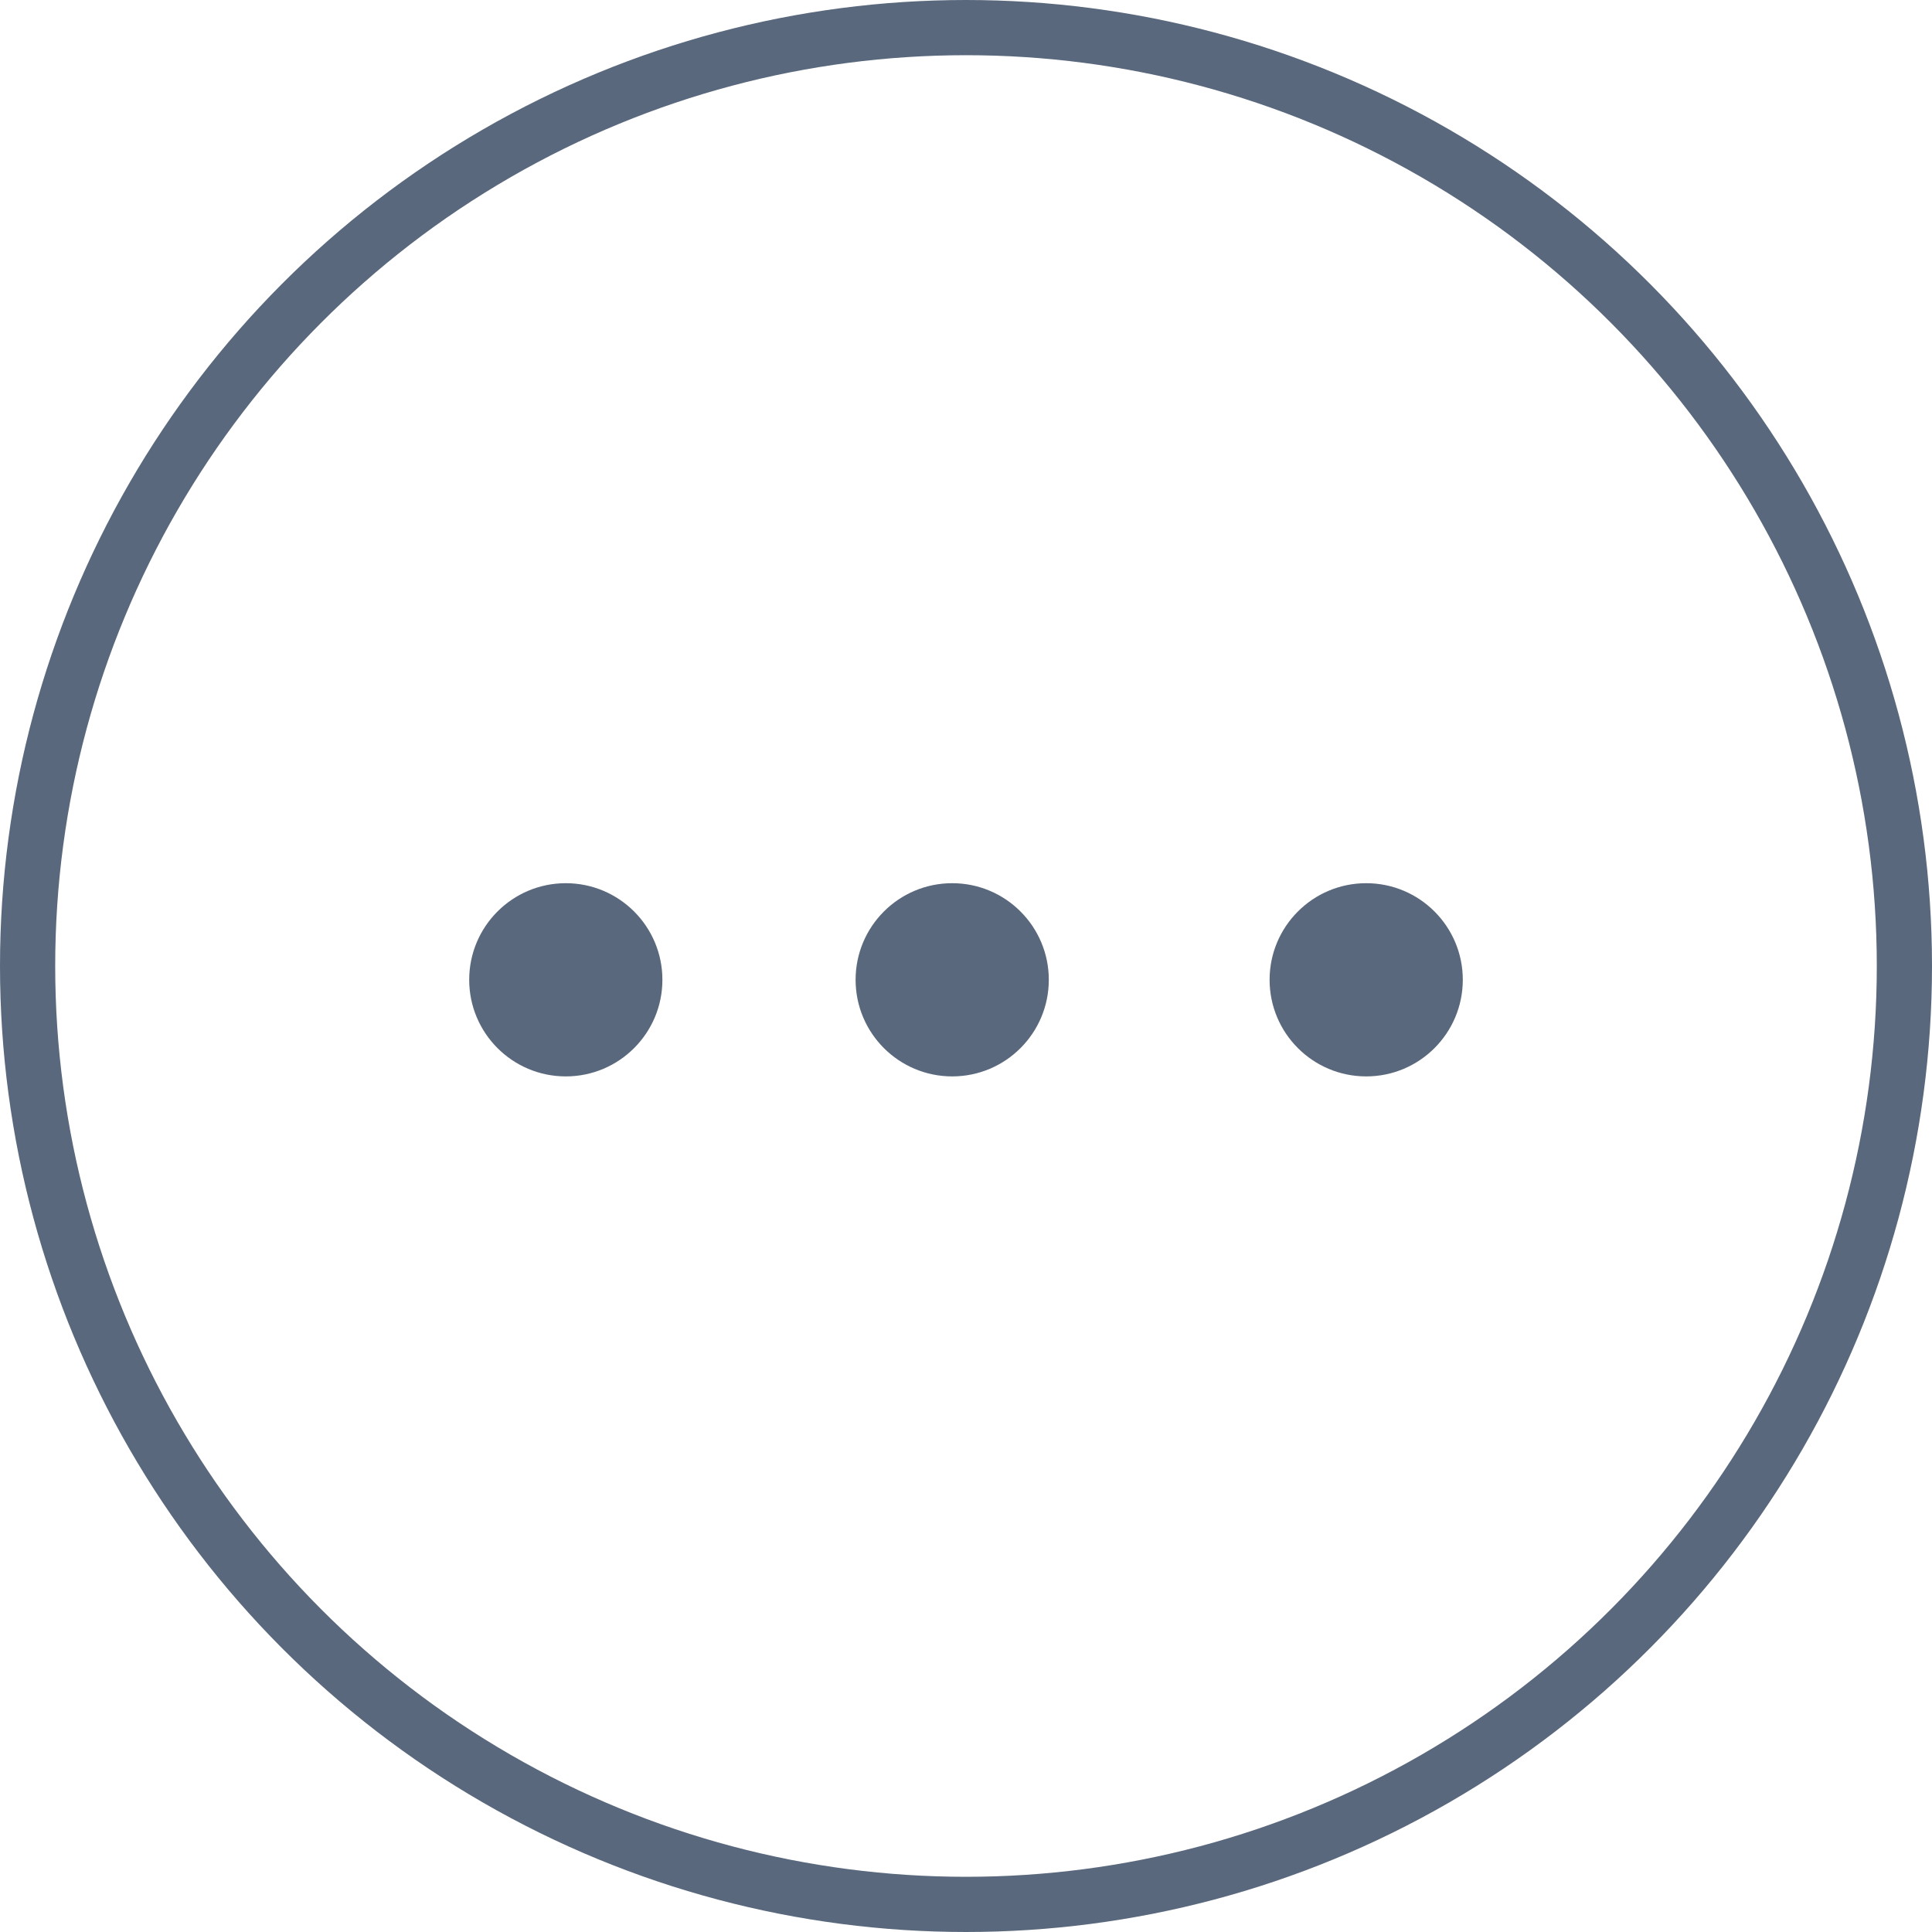 <svg xmlns="http://www.w3.org/2000/svg" width="70" height="70" viewBox="0 0 70 70">
  <g id="产品-社群应用___更多" data-name="产品-社群应用 _ 更多" transform="translate(-1410.063 -3103.063)">
    <g id="组_714" data-name="组 714" transform="translate(1410 3103)">
      <g id="椭圆_50" data-name="椭圆 50" transform="translate(0.063 0.063)" fill="none" stroke="#59687c" stroke-width="2">
        <circle cx="35" cy="35" r="35" stroke="none"/>
        <circle cx="35" cy="35" r="34" fill="none"/>
      </g>
      <g id="组_712" data-name="组 712" transform="translate(16.83 31.557)">
        <circle id="椭圆_51" data-name="椭圆 51" cx="3.5" cy="3.5" r="3.5" transform="translate(0.233 0.506)" fill="#59687c"/>
        <circle id="椭圆_52" data-name="椭圆 52" cx="3.5" cy="3.5" r="3.5" transform="translate(14.233 0.506)" fill="#59687c"/>
        <circle id="椭圆_53" data-name="椭圆 53" cx="3.5" cy="3.5" r="3.5" transform="translate(29.233 0.506)" fill="#59687c"/>
      </g>
    </g>
  </g>
</svg>

